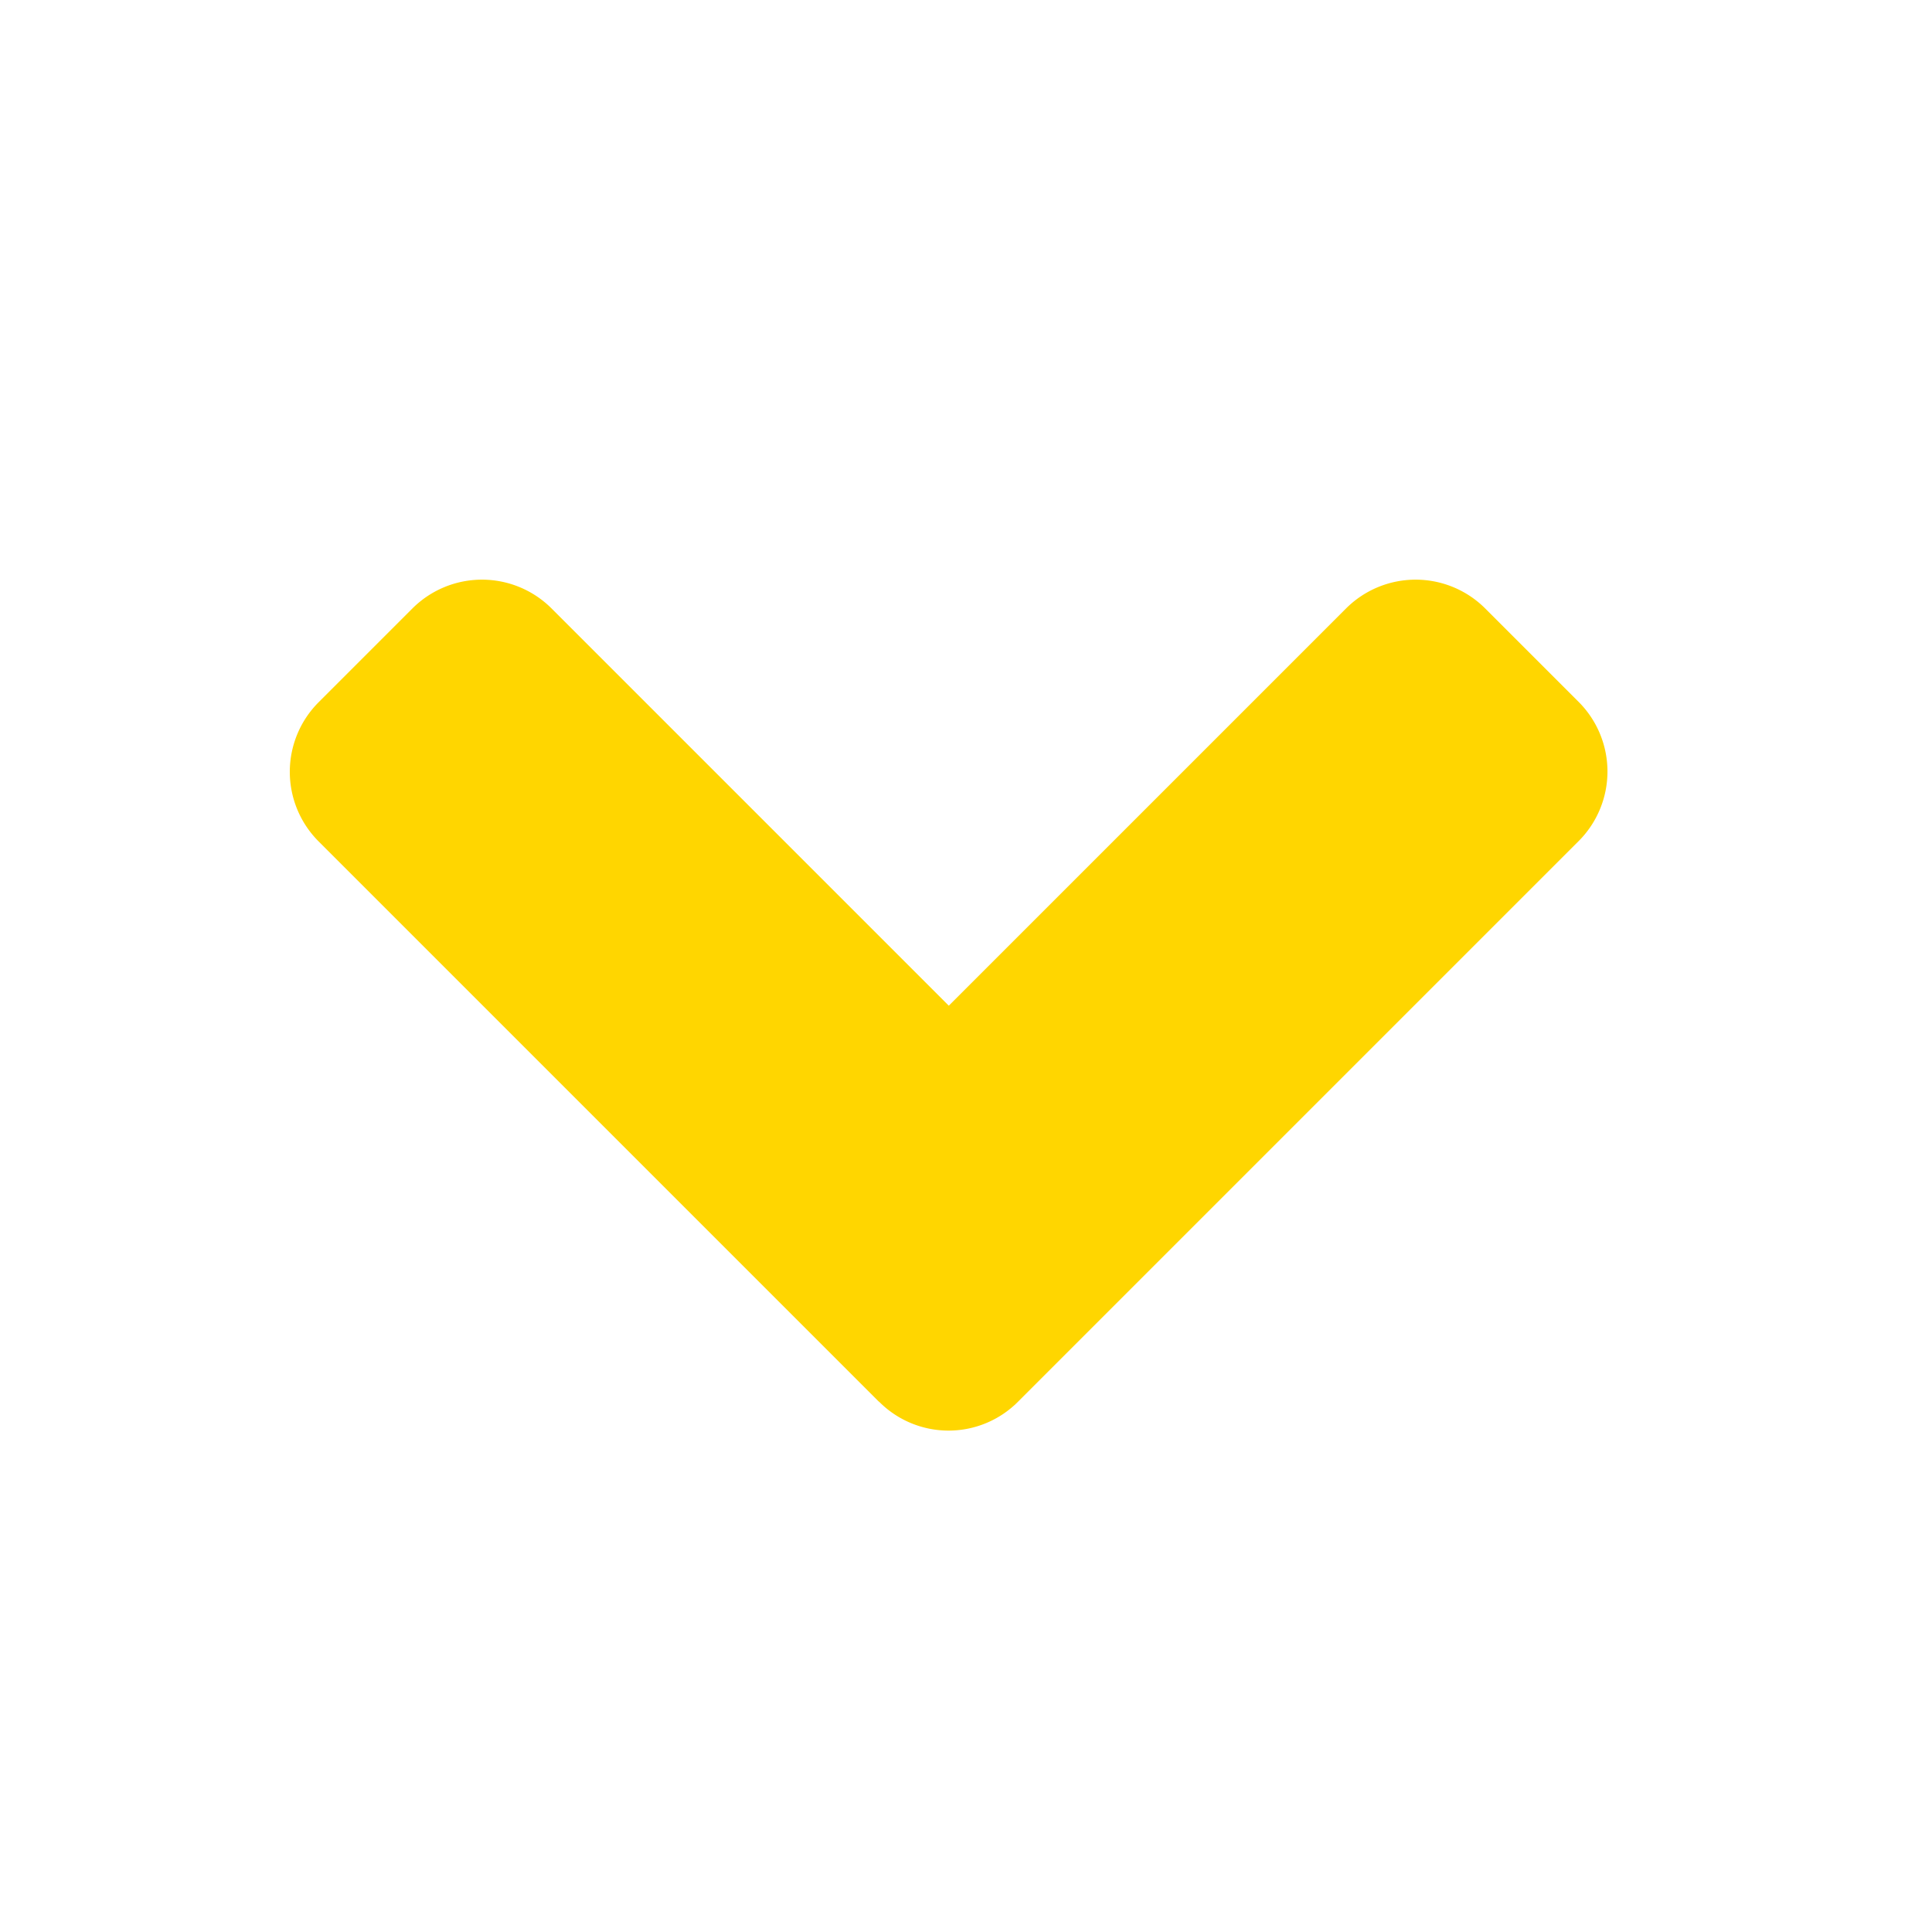 <svg xmlns="http://www.w3.org/2000/svg" width="20" height="20" viewBox="0 0 20 20">
  <g id="arrow_down" transform="translate(-2901 -11368)">
    <rect id="Rectangle_2081" data-name="Rectangle 2081" width="20" height="20" transform="translate(2901 11368)" fill="none"/>
    <path id="Icon_awesome-angle-down" data-name="Icon awesome-angle-down" d="M6.095,19.247l-5.8-5.8A1.019,1.019,0,0,1,.3,12l.963-.963a1.019,1.019,0,0,1,1.445,0l4.11,4.11,4.11-4.11a1.019,1.019,0,0,1,1.445,0l.963.963a1.019,1.019,0,0,1,0,1.445l-5.8,5.8a1.014,1.014,0,0,1-1.441,0Z" transform="translate(2904.004 11363.264)" fill="#ffd600"/>
  </g>
</svg>
